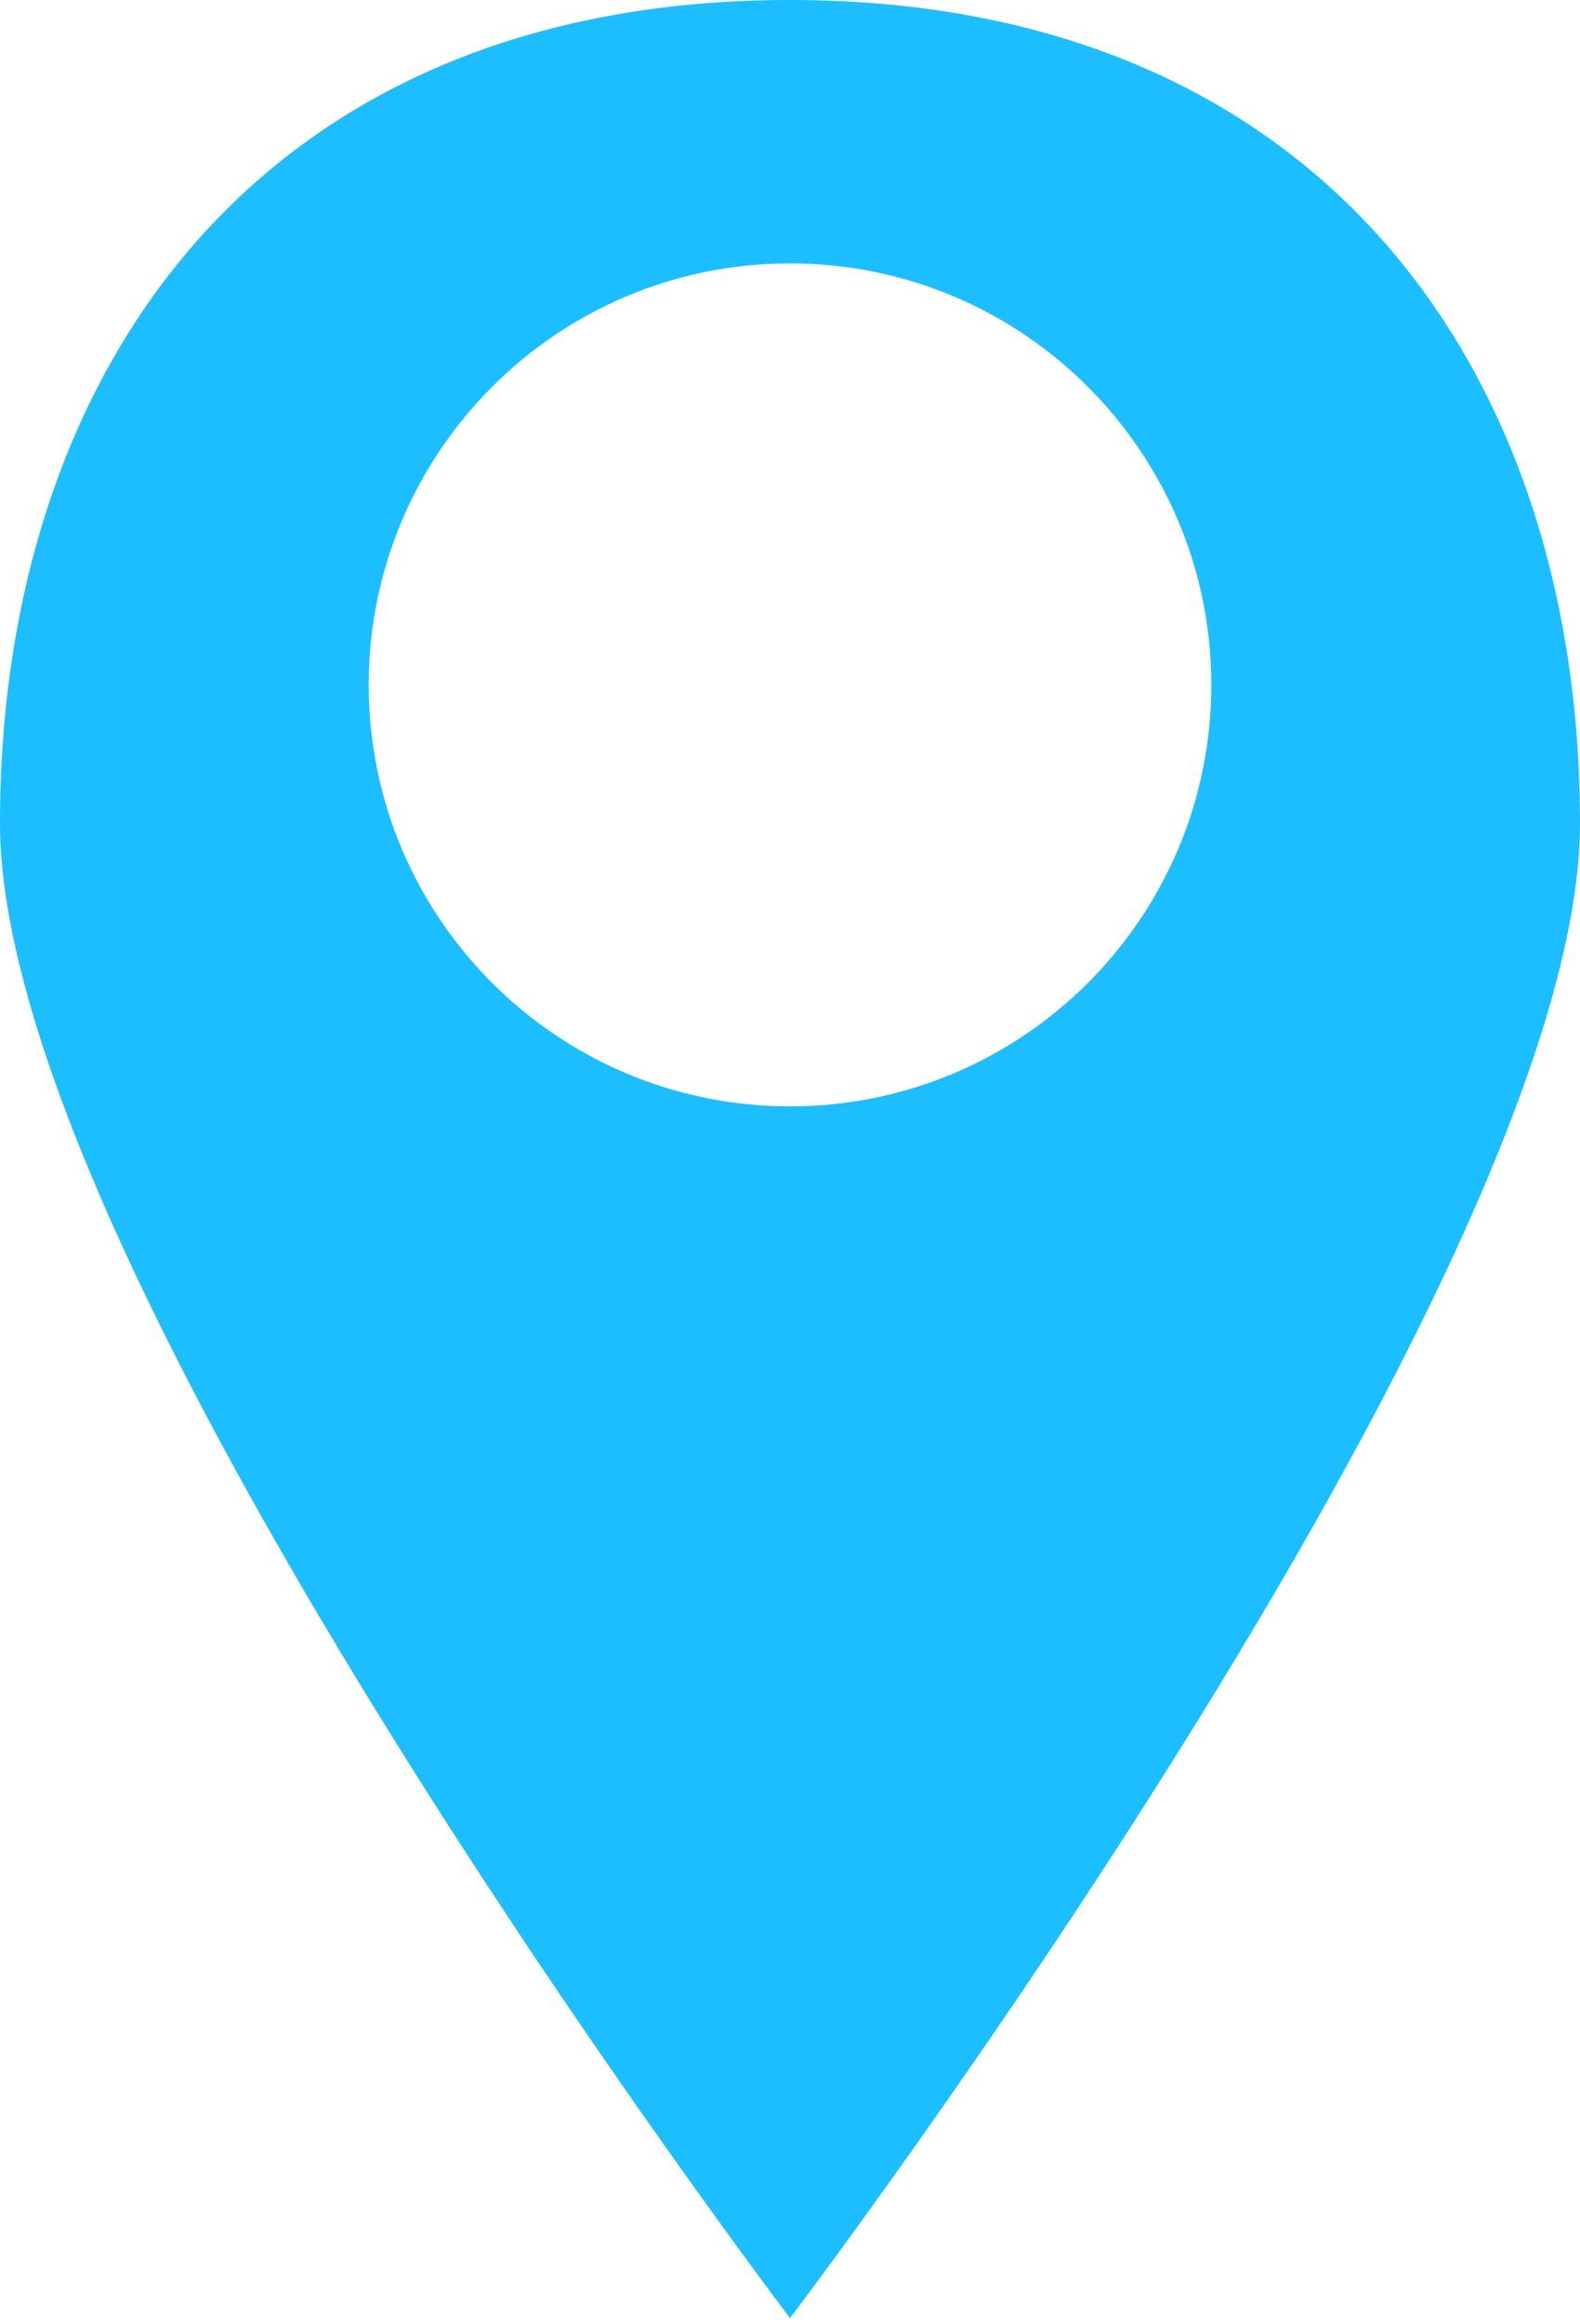 <svg width="17" height="25" viewBox="0 0 17 25" fill="none" xmlns="http://www.w3.org/2000/svg">
<path d="M8.5 0C2.812 0 0 3.964 0 8.855C0 13.745 8.5 24.933 8.5 24.933C8.5 24.933 17 13.745 17 8.855C17 3.964 14.188 0 8.5 0ZM8.5 11.9C5.996 11.9 3.967 9.87 3.967 7.367C3.967 4.863 5.996 2.833 8.5 2.833C11.004 2.833 13.033 4.863 13.033 7.367C13.033 9.87 11.004 11.9 8.5 11.9Z" fill="#1CBEFF"/>
</svg>
